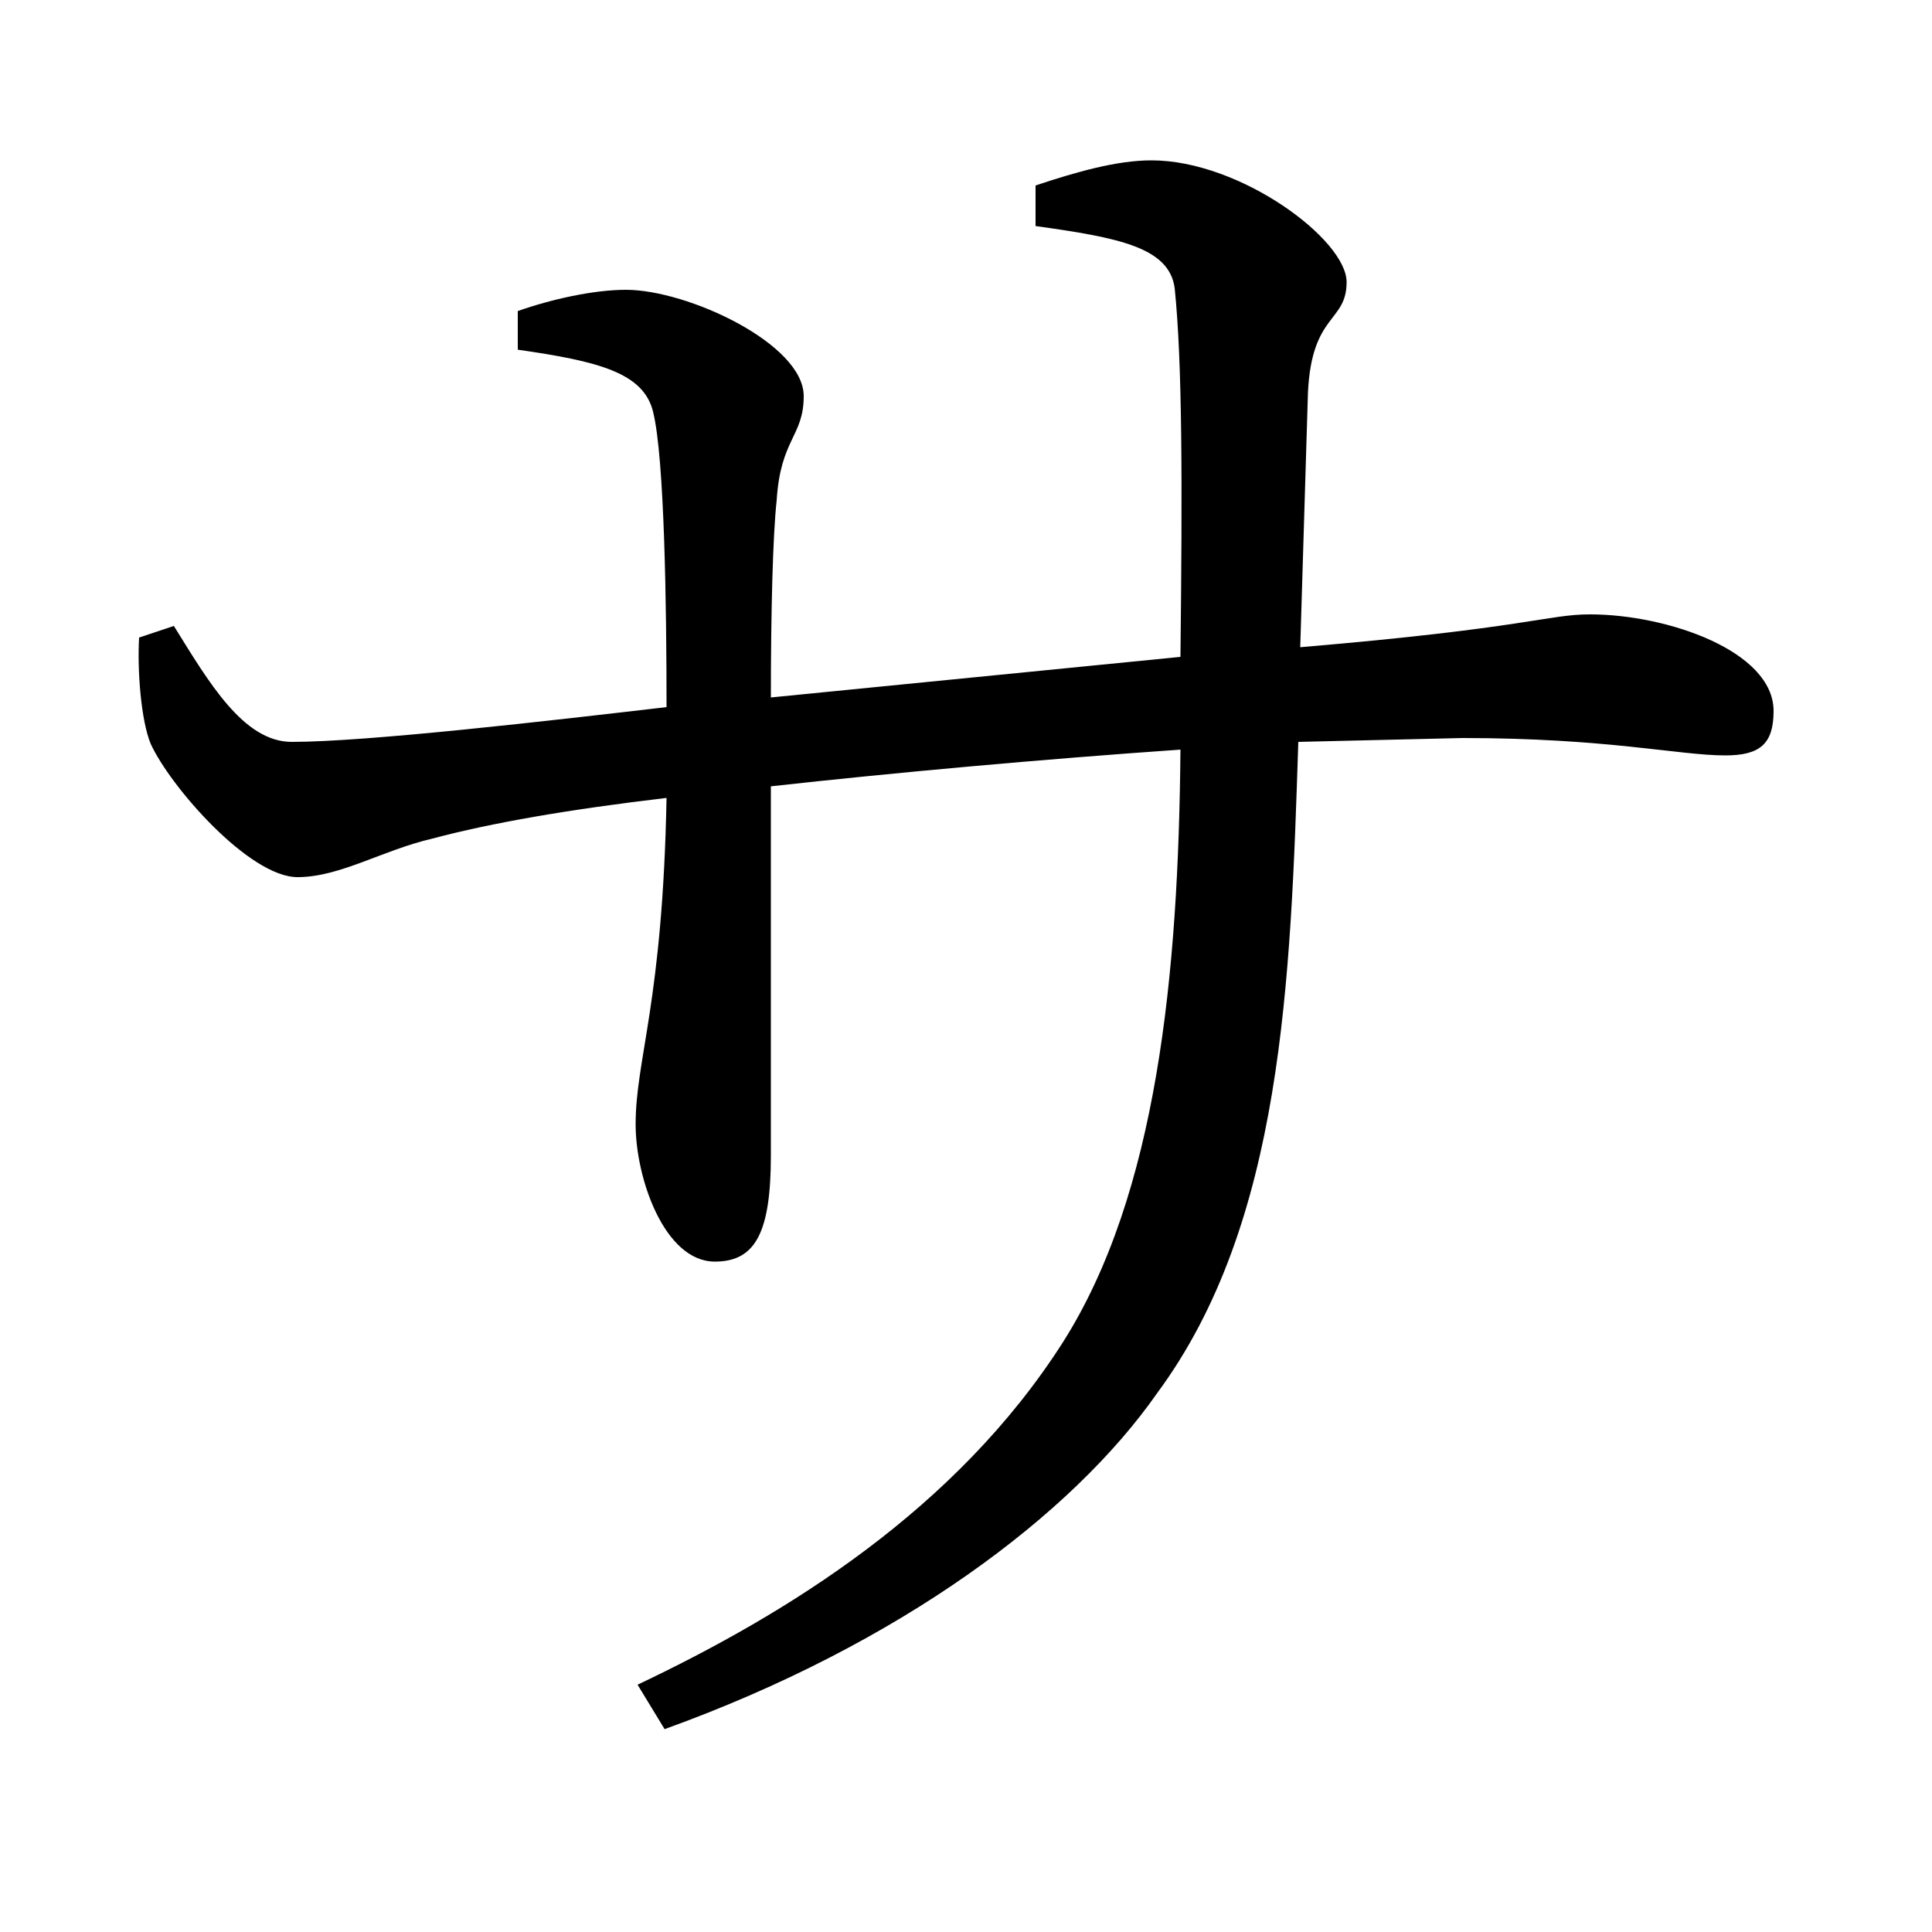 <svg xmlns="http://www.w3.org/2000/svg"
    viewBox="0 0 1000 1000">
  <!--
© 2017-2024 Adobe (http://www.adobe.com/).
Noto is a trademark of Google Inc.
This Font Software is licensed under the SIL Open Font License, Version 1.1. This Font Software is distributed on an "AS IS" BASIS, WITHOUT WARRANTIES OR CONDITIONS OF ANY KIND, either express or implied. See the SIL Open Font License for the specific language, permissions and limitations governing your use of this Font Software.
http://scripts.sil.org/OFL
  -->
<path d="M154 454C176 454 198 440 224 434 254 426 294 419 345 413 343 519 329 548 329 582 329 610 344 653 370 653 391 653 399 638 399 598L399 407C462 400 539 393 611 388 610 504 599 618 550 695 495 781 408 835 330 872L344 895C466 851 555 784 599 721 664 633 668 508 672 384L757 382C832 382 869 391 893 391 911 391 918 385 918 368 918 337 863 318 823 318 801 318 791 325 673 335L677 203C679 162 697 167 697 146 697 124 642 83 596 83 578 83 557 89 536 96L536 117C579 123 605 128 608 149 612 188 612 250 611 340L399 361C399 317 400 277 402 259 404 227 416 226 416 205 416 178 356 150 324 150 307 150 285 155 268 161L268 181C310 187 333 193 338 213 344 237 345 315 345 366 285 373 190 384 151 384 126 384 108 353 90 324L72 330C71 347 73 373 78 385 88 407 129 454 154 454Z"/>
</svg>